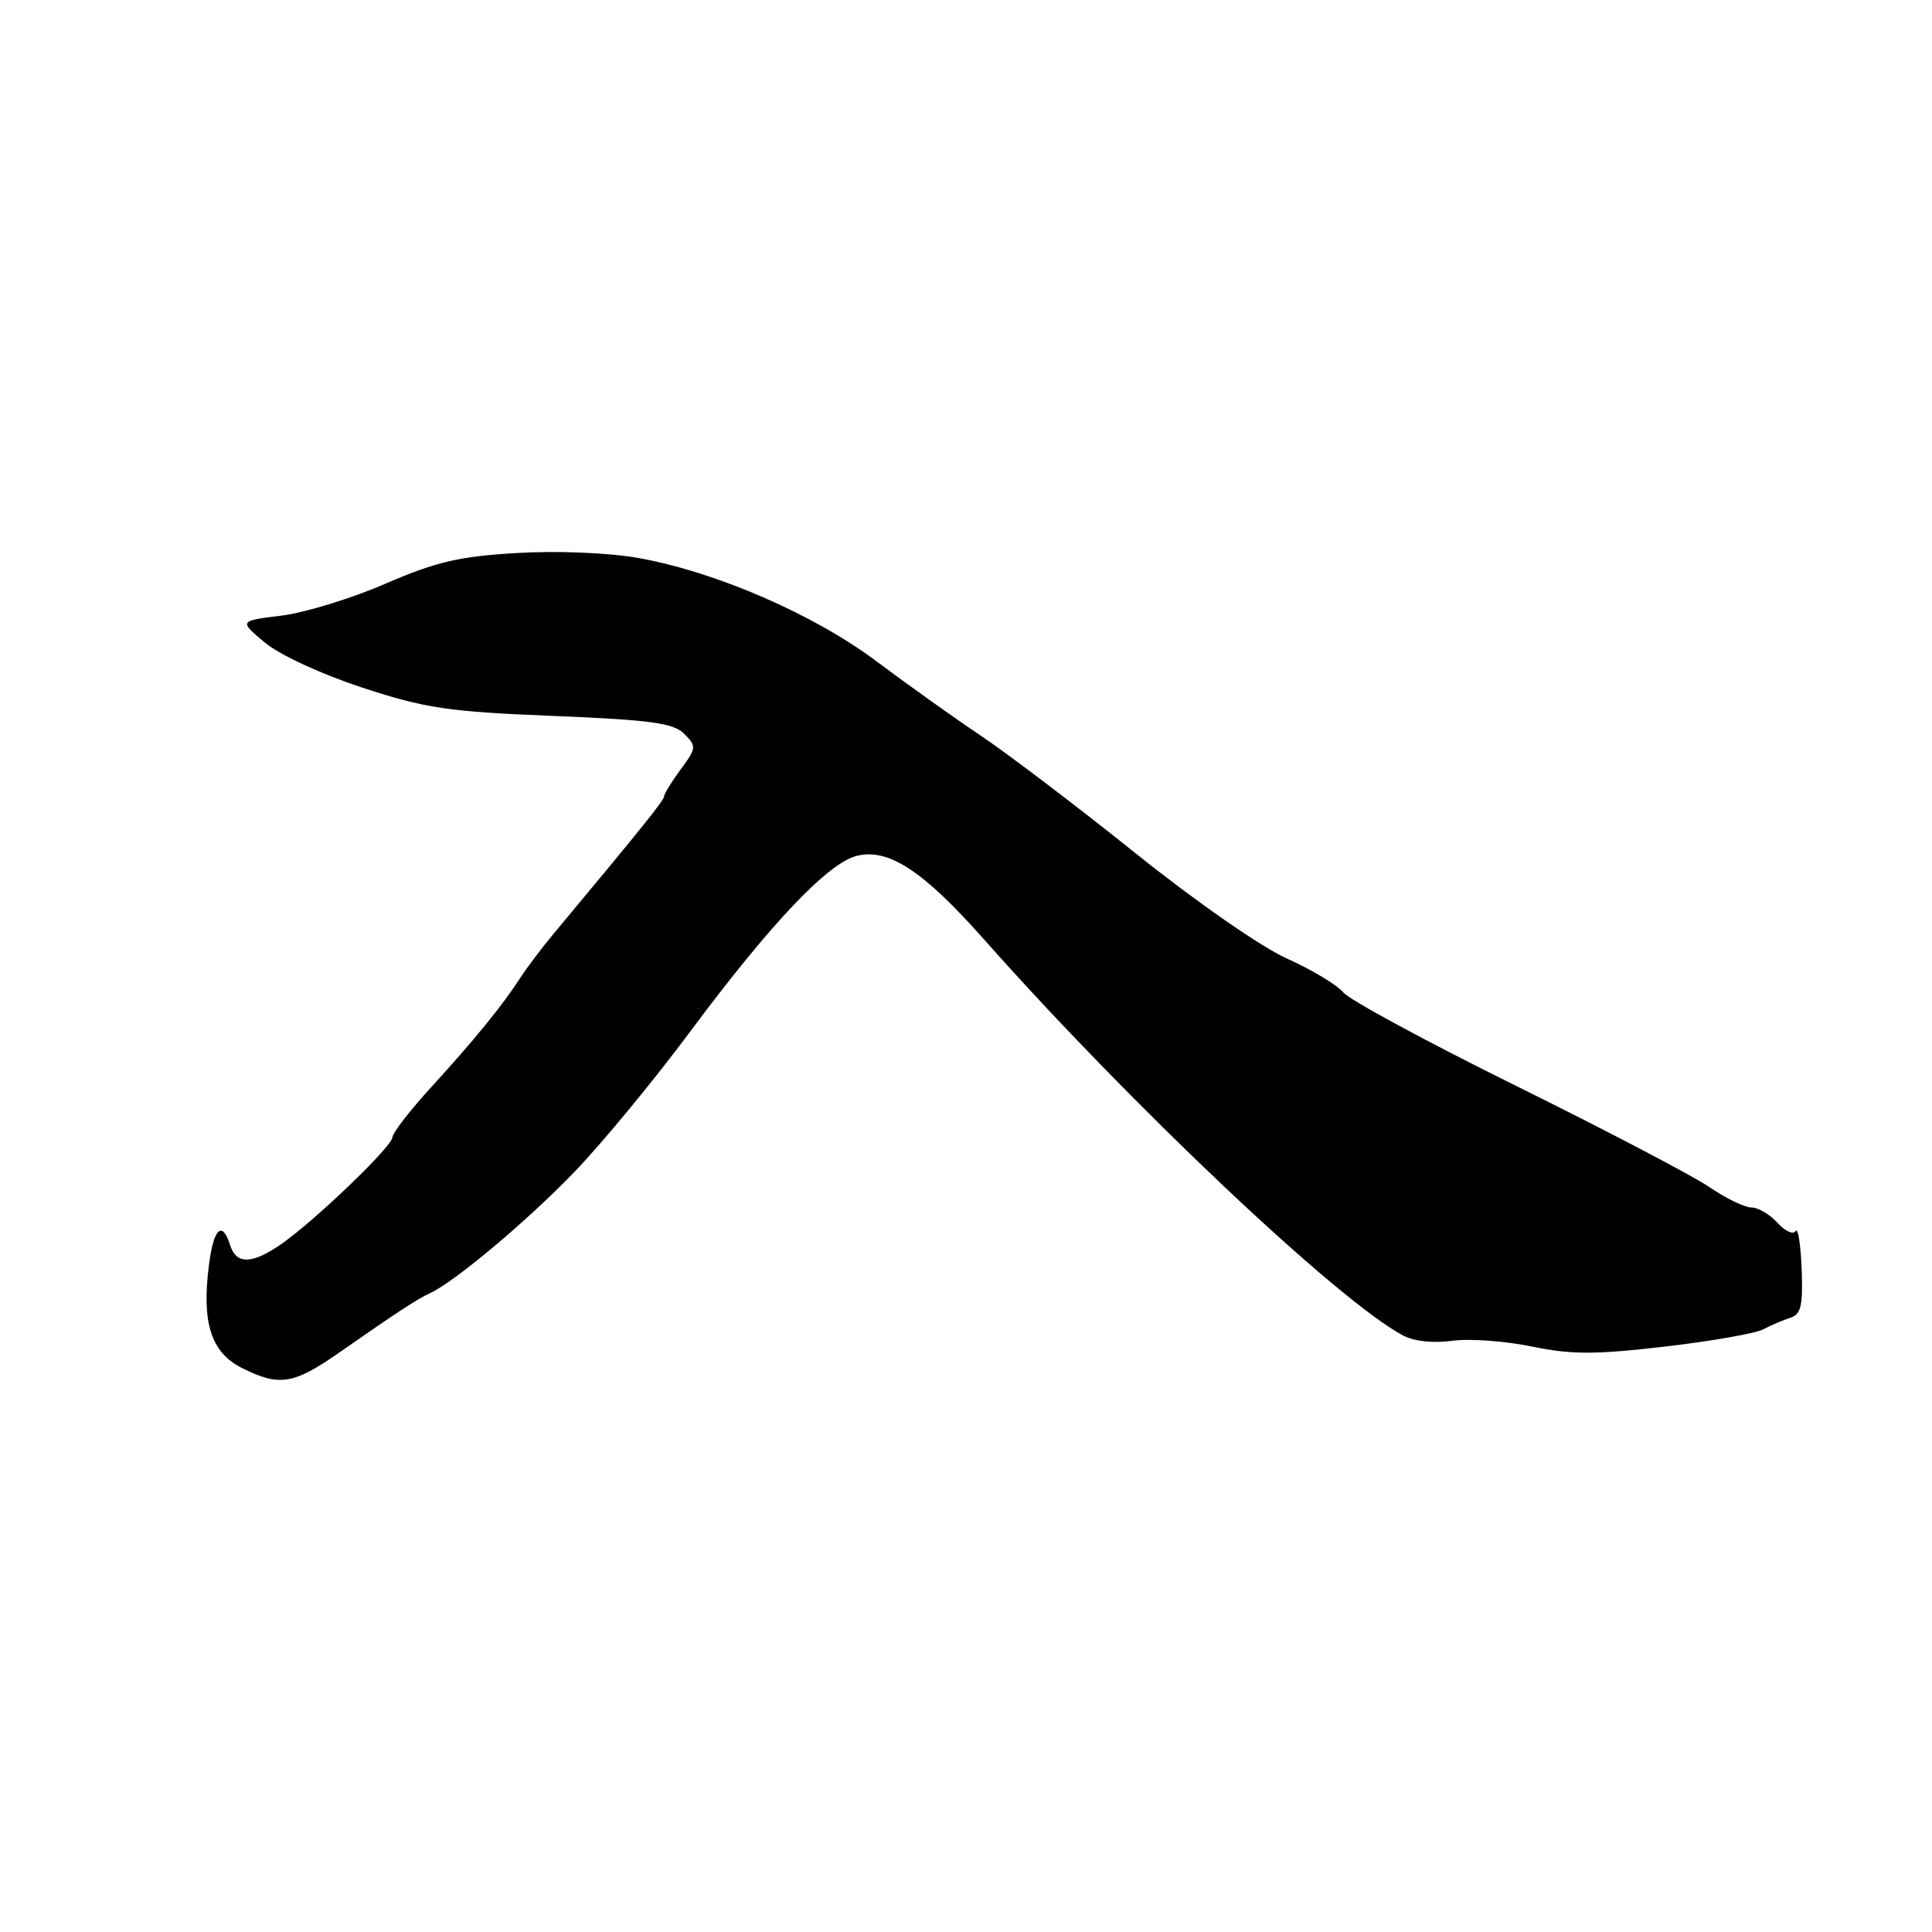 <?xml version="1.0" encoding="UTF-8" standalone="no"?>
<!DOCTYPE svg PUBLIC "-//W3C//DTD SVG 1.1//EN" "http://www.w3.org/Graphics/SVG/1.1/DTD/svg11.dtd" >
<svg xmlns="http://www.w3.org/2000/svg" xmlns:xlink="http://www.w3.org/1999/xlink" version="1.1" viewBox="0 0 256 256">
 <g >
 <path fill="currentColor"
d=" M 44.91 179.25 C 52.75 173.78 55.32 172.11 57.00 171.34 C 60.23 169.86 69.82 161.82 76.08 155.32 C 79.71 151.57 86.66 143.14 91.53 136.59 C 102.12 122.36 109.71 114.36 113.51 113.41 C 117.72 112.35 122.31 115.36 130.40 124.49 C 149.87 146.46 177.28 172.36 185.90 176.95 C 187.35 177.73 189.93 178.01 192.43 177.66 C 194.70 177.35 199.44 177.69 202.96 178.42 C 208.24 179.50 211.31 179.51 220.60 178.43 C 226.78 177.71 232.66 176.68 233.67 176.13 C 234.68 175.59 236.28 174.91 237.23 174.61 C 238.64 174.18 238.91 173.02 238.73 168.14 C 238.60 164.88 238.24 162.62 237.93 163.13 C 237.61 163.63 236.53 163.14 235.52 162.02 C 234.51 160.91 232.96 160.00 232.08 160.00 C 231.19 160.00 228.67 158.78 226.48 157.28 C 224.29 155.79 212.82 149.78 201.00 143.94 C 189.18 138.10 178.82 132.50 178.00 131.51 C 177.18 130.51 173.80 128.48 170.50 127.00 C 167.08 125.46 158.48 119.48 150.50 113.09 C 142.80 106.91 133.57 99.90 130.00 97.51 C 126.42 95.11 120.20 90.67 116.17 87.65 C 107.83 81.38 94.70 75.70 84.43 73.91 C 80.51 73.23 73.72 72.96 68.41 73.28 C 60.83 73.73 57.76 74.45 51.08 77.34 C 46.62 79.28 40.43 81.18 37.32 81.57 C 31.66 82.27 31.66 82.27 35.08 85.13 C 37.03 86.77 42.58 89.33 48.00 91.11 C 56.39 93.86 59.34 94.30 73.21 94.86 C 86.23 95.39 89.23 95.80 90.66 97.23 C 92.31 98.88 92.29 99.12 90.20 101.94 C 88.99 103.58 88.00 105.19 88.00 105.51 C 88.00 106.03 85.20 109.52 73.27 123.83 C 71.75 125.66 69.83 128.20 69.00 129.48 C 66.62 133.17 62.91 137.74 57.25 143.93 C 54.36 147.09 52.00 150.13 52.00 150.69 C 52.00 151.87 41.89 161.60 37.35 164.79 C 33.43 167.53 31.32 167.60 30.50 165.00 C 29.43 161.64 28.29 162.75 27.67 167.75 C 26.72 175.32 27.98 179.21 32.03 181.25 C 37.00 183.75 38.86 183.46 44.91 179.25 Z "/>
</g>
</svg>